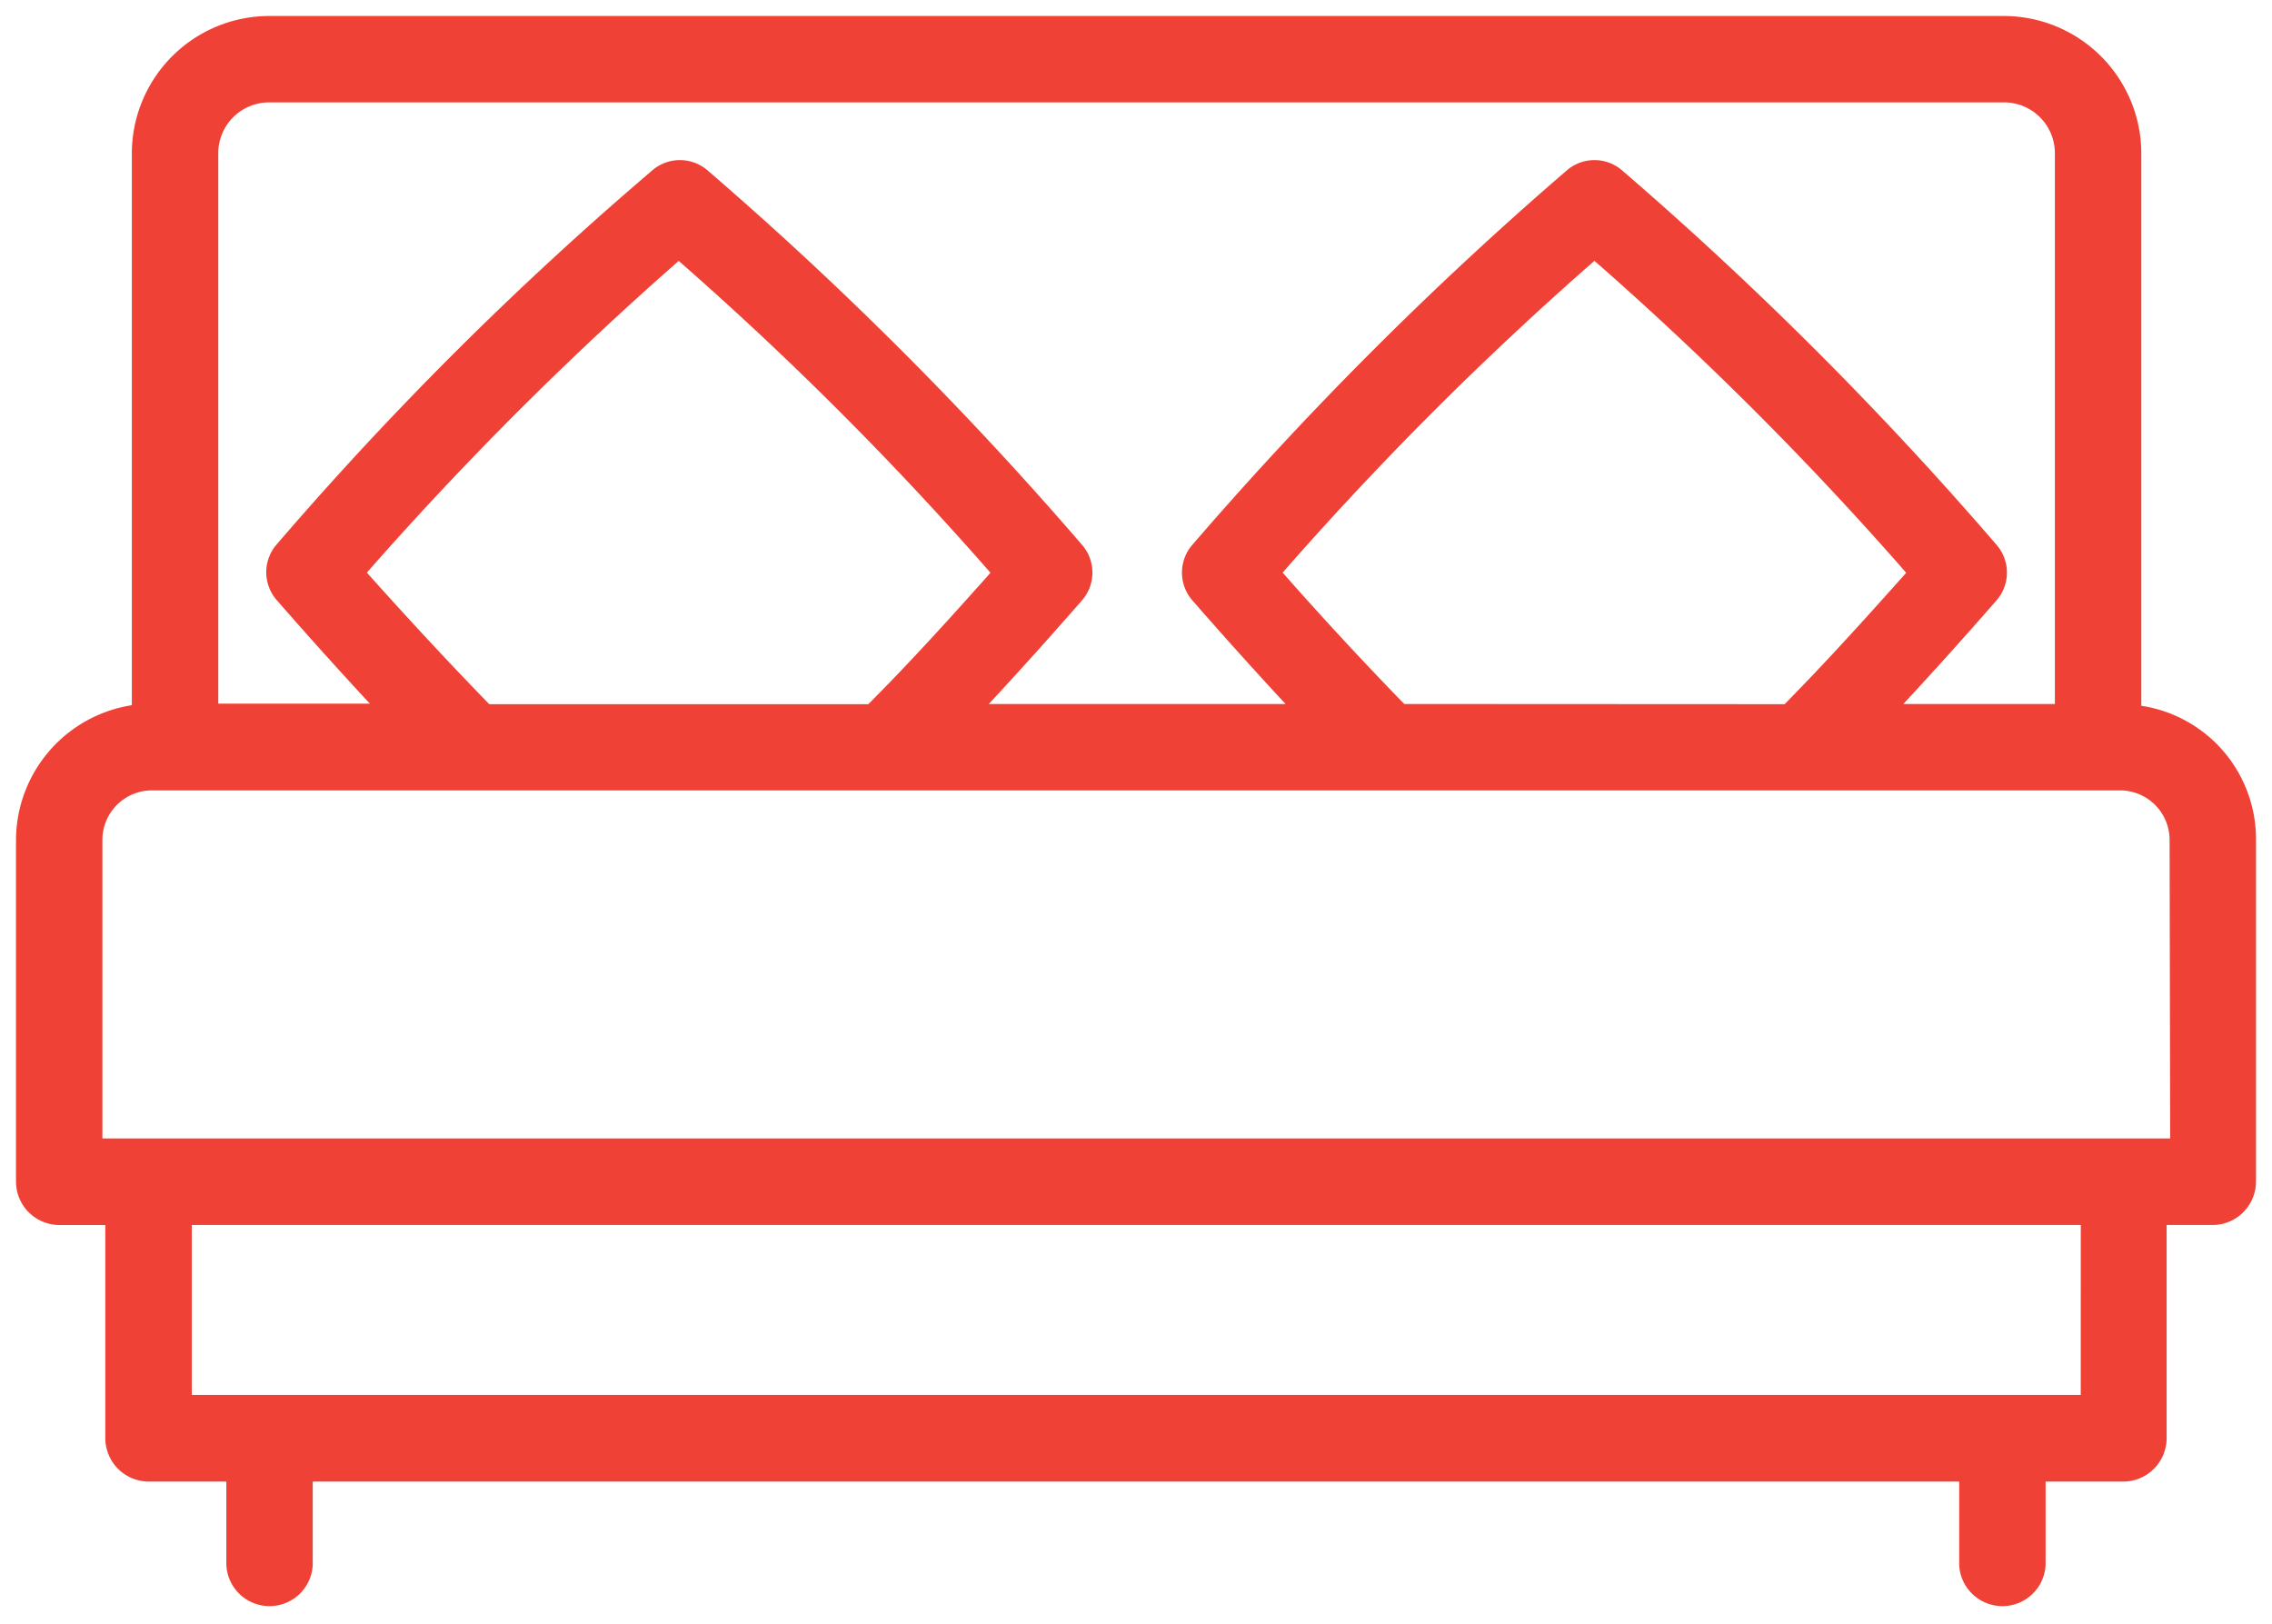 <svg xmlns="http://www.w3.org/2000/svg" viewBox="-2520.5 -13694.5 71 50.74"><defs><style>.a{fill:#ef4135;stroke:rgba(0,0,0,0);}</style></defs><path class="a" d="M66.416,21.556V4.286A4.3,4.3,0,0,0,62.13,0H7.906A4.3,4.3,0,0,0,3.62,4.286V21.538A4.279,4.279,0,0,0,0,25.752V36.432a1.36,1.36,0,0,0,1.351,1.351H2.791v6.663A1.36,1.36,0,0,0,4.142,45.8H6.573v2.593a1.351,1.351,0,0,0,2.7,0V45.8H60.725v2.593a1.351,1.351,0,0,0,2.7,0V45.8h2.431a1.36,1.36,0,0,0,1.351-1.351V37.782h1.441A1.36,1.36,0,0,0,70,36.432V25.752A4.215,4.215,0,0,0,66.416,21.556ZM6.321,4.286A1.587,1.587,0,0,1,7.906,2.7H62.13a1.587,1.587,0,0,1,1.585,1.585V21.5H58.979c.936-1.008,1.909-2.089,2.9-3.224a1.322,1.322,0,0,0,0-1.765,111.55,111.55,0,0,0-11.67-11.67,1.322,1.322,0,0,0-1.765,0,111.55,111.55,0,0,0-11.67,11.67,1.322,1.322,0,0,0,0,1.765c.99,1.135,1.963,2.215,2.9,3.224H30.4c.936-1.008,1.909-2.089,2.9-3.224a1.322,1.322,0,0,0,0-1.765,111.551,111.551,0,0,0-11.67-11.67,1.322,1.322,0,0,0-1.765,0A106.739,106.739,0,0,0,8.158,16.5a1.322,1.322,0,0,0,0,1.765c.99,1.135,1.963,2.215,2.9,3.224H6.321ZM43.383,21.5c-1.243-1.279-2.5-2.629-3.8-4.106a103.643,103.643,0,0,1,9.743-9.743A103.644,103.644,0,0,1,59.069,17.4c-1.315,1.477-2.557,2.845-3.8,4.106Zm-28.6,0c-1.243-1.279-2.5-2.629-3.818-4.106A105.843,105.843,0,0,1,20.71,7.654,103.643,103.643,0,0,1,30.453,17.4c-1.315,1.477-2.557,2.845-3.818,4.106H14.785Zm49.74,21.592H5.493V37.782H64.525Zm2.791-8.014H2.7V25.752A1.549,1.549,0,0,1,4.25,24.2h61.5A1.549,1.549,0,0,1,67.3,25.752l.018,9.329Z" transform="translate(-2520 -13694)"/></svg>